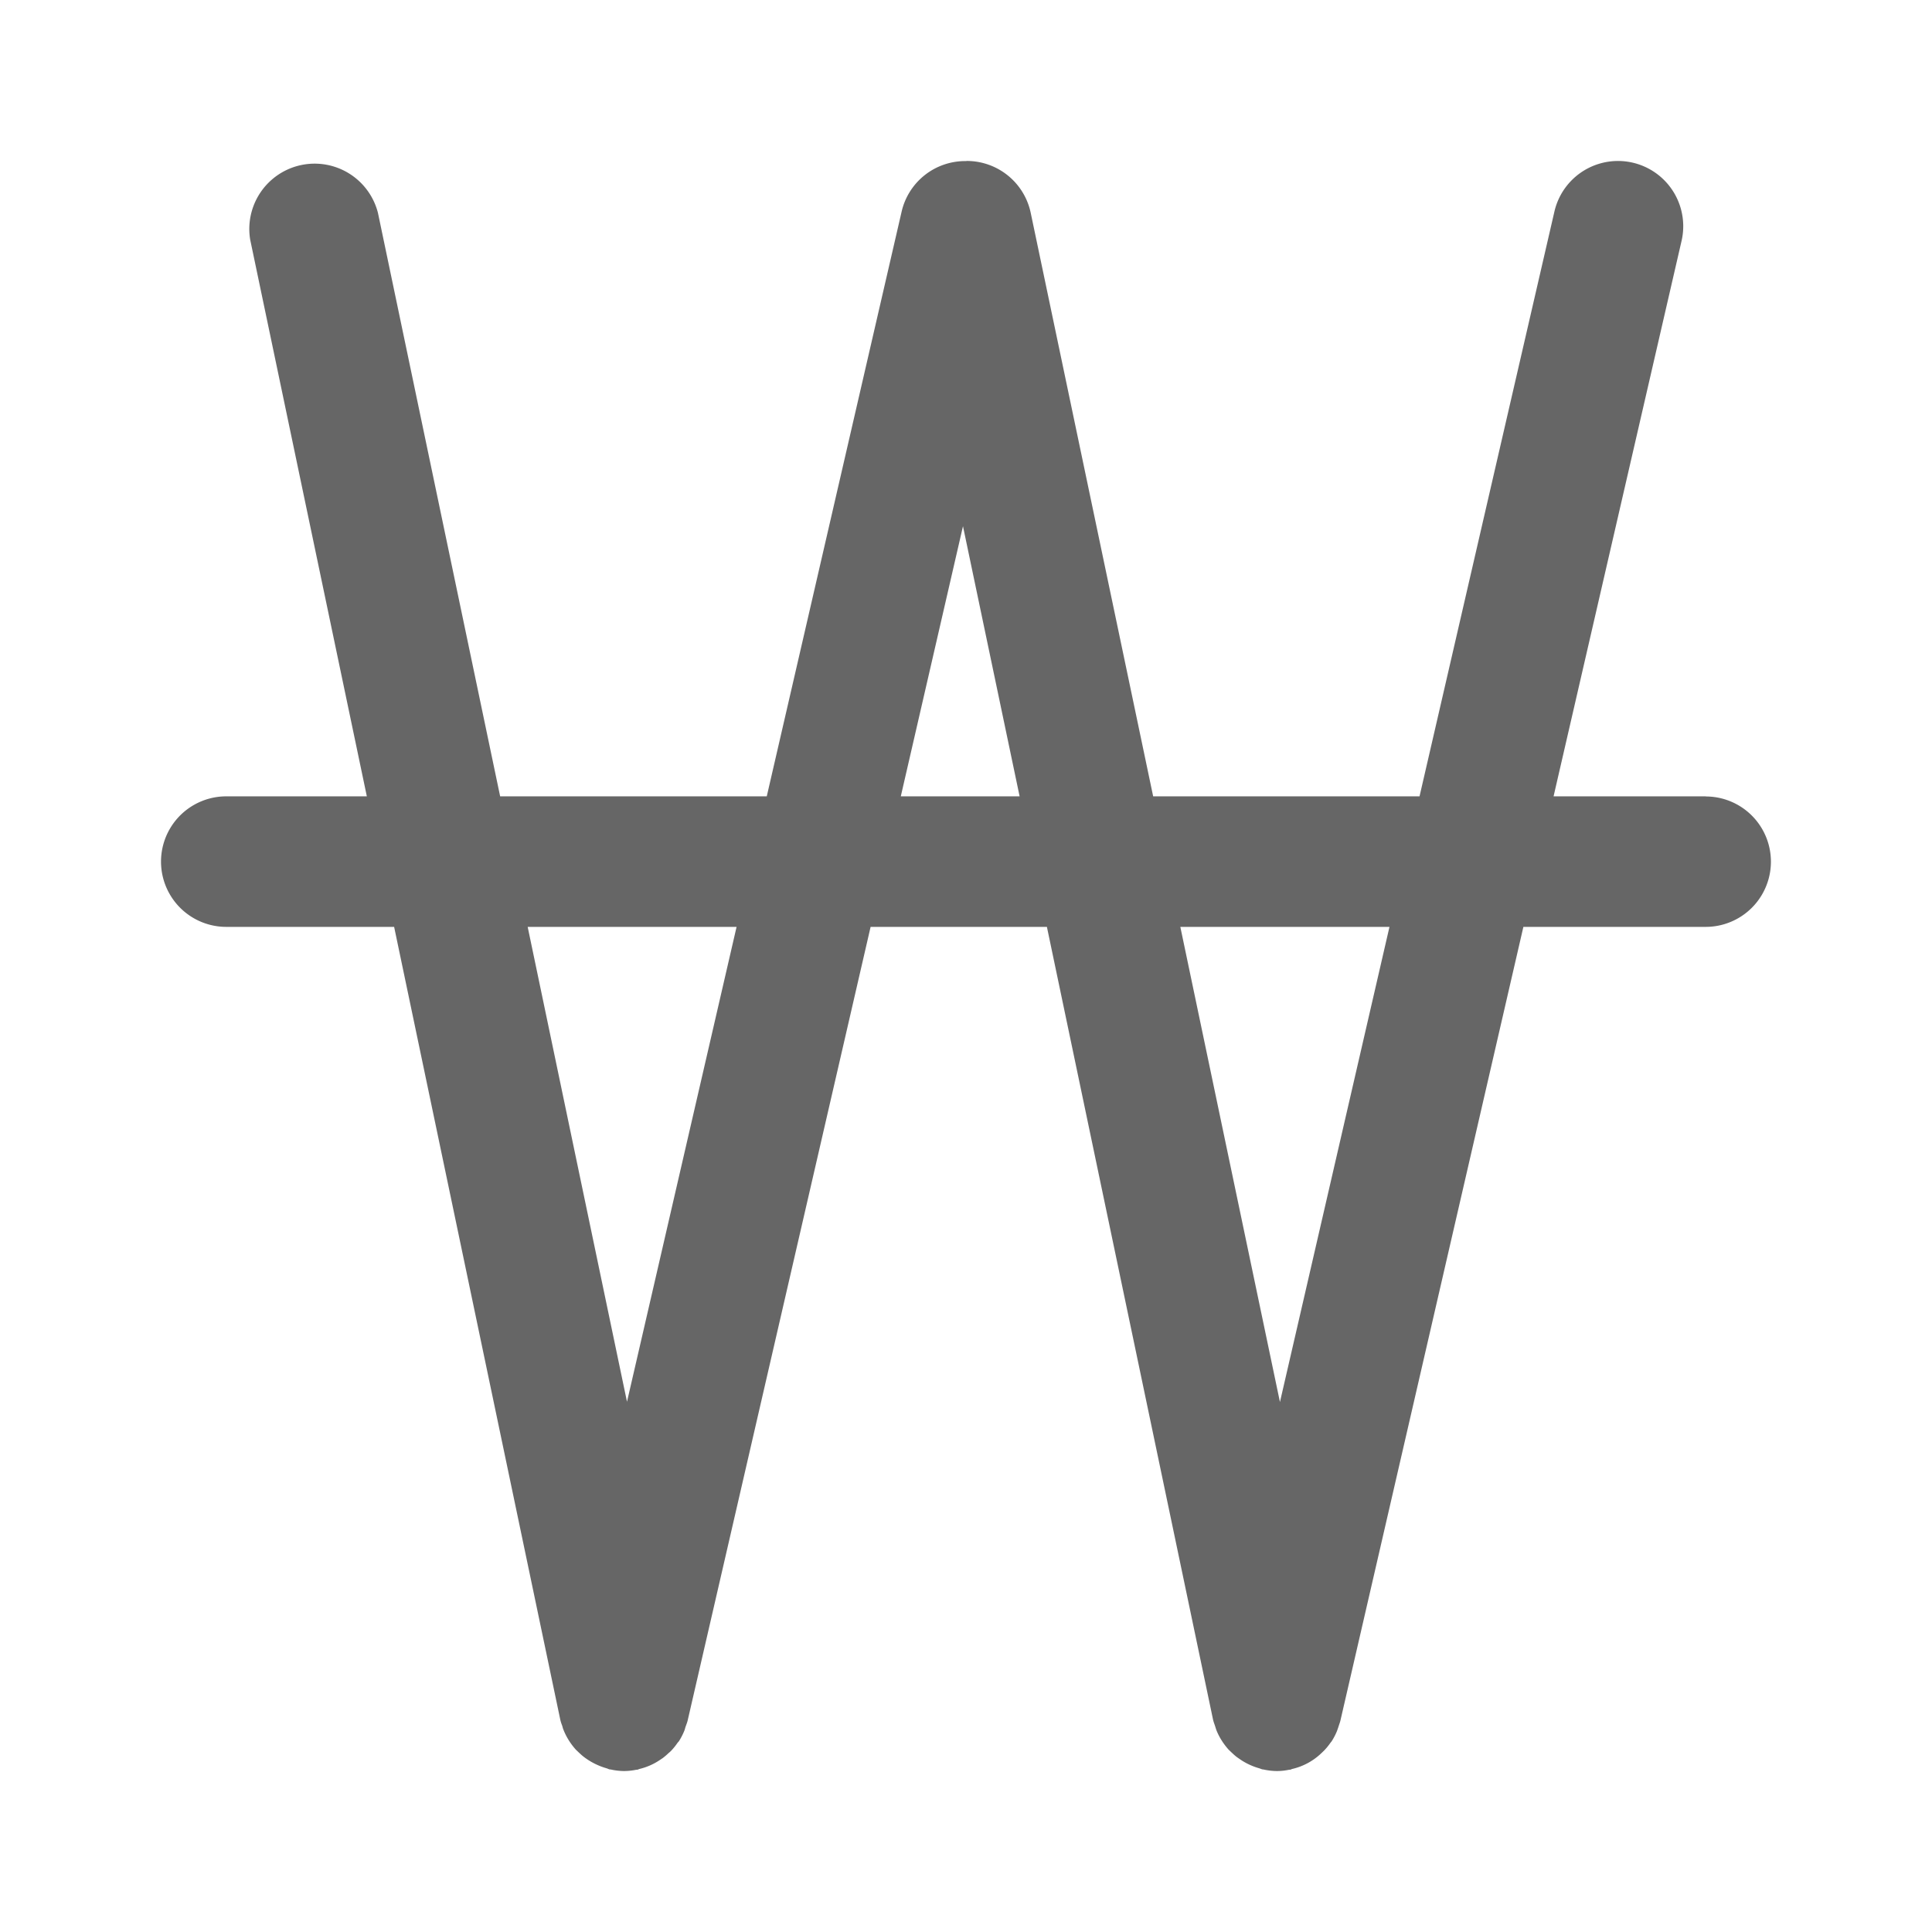 <svg width="16" height="16" viewBox="0 0 16 16" xmlns="http://www.w3.org/2000/svg" xmlns:xlink="http://www.w3.org/1999/xlink">
    <defs>
        <path id="5f2zitpgma" d="M0 0h16v16H0z"/>
    </defs>
    <g fill="none" fill-rule="evenodd">
        <mask id="fapxg4oqsb" fill="#fff">
            <use xlink:href="#5f2zitpgma"/>
        </mask>
        <path d="m10.6 11.611-.825-3.935h1.732l-.907 3.935zM7.46 6.595l.515-2.237.469 2.237h-.985zm-2.267 5.016L4.37 7.676H6.1l-.908 3.935zm8.933-5.016h-1.26l1.06-4.6a.54.54 0 1 0-1.053-.243l-1.117 4.843H9.55L8.536 1.763a.541.541 0 0 0-.529-.43l-.01.001a.54.54 0 0 0-.53.418L6.35 6.595H4.142L3.13 1.763a.541.541 0 0 0-1.058.222l.966 4.61H1.874a.54.54 0 1 0 0 1.081h1.39l1.375 6.561c.004.02.01.037.017.055.003.01.005.021.01.032.024.062.06.118.103.166l.023.022c.016.015.032.03.05.043a.568.568 0 0 0 .184.09l.02.008.011.001a.531.531 0 0 0 .11.013h.001a.525.525 0 0 0 .103-.011h.008c.007-.002.013-.006.02-.007a.517.517 0 0 0 .156-.067l.033-.022a.533.533 0 0 0 .047-.04c.009-.008.018-.015.026-.024a.525.525 0 0 0 .051-.064l.01-.011a.545.545 0 0 0 .045-.087c.005-.012.007-.024.011-.035.006-.017.013-.034.017-.051L7.21 7.676h1.46l1.375 6.561c.004.02.011.037.017.055l.01.032c.024.062.06.118.103.166l.023.022c.016.015.032.03.05.043l.032.022a.545.545 0 0 0 .151.068l.022.008.01.001a.531.531 0 0 0 .11.013h.001c.036 0 .07-.004.103-.011h.008c.007-.002.014-.006.02-.007a.517.517 0 0 0 .237-.129l.025-.024a.525.525 0 0 0 .052-.064l.009-.011a.545.545 0 0 0 .045-.087l.012-.035c.005-.017.012-.034.016-.051l1.515-6.572h1.51a.54.54 0 1 0 0-1.08z" fill="#666" mask="url(#fapxg4oqsb)"/>
    </g>
</svg>

